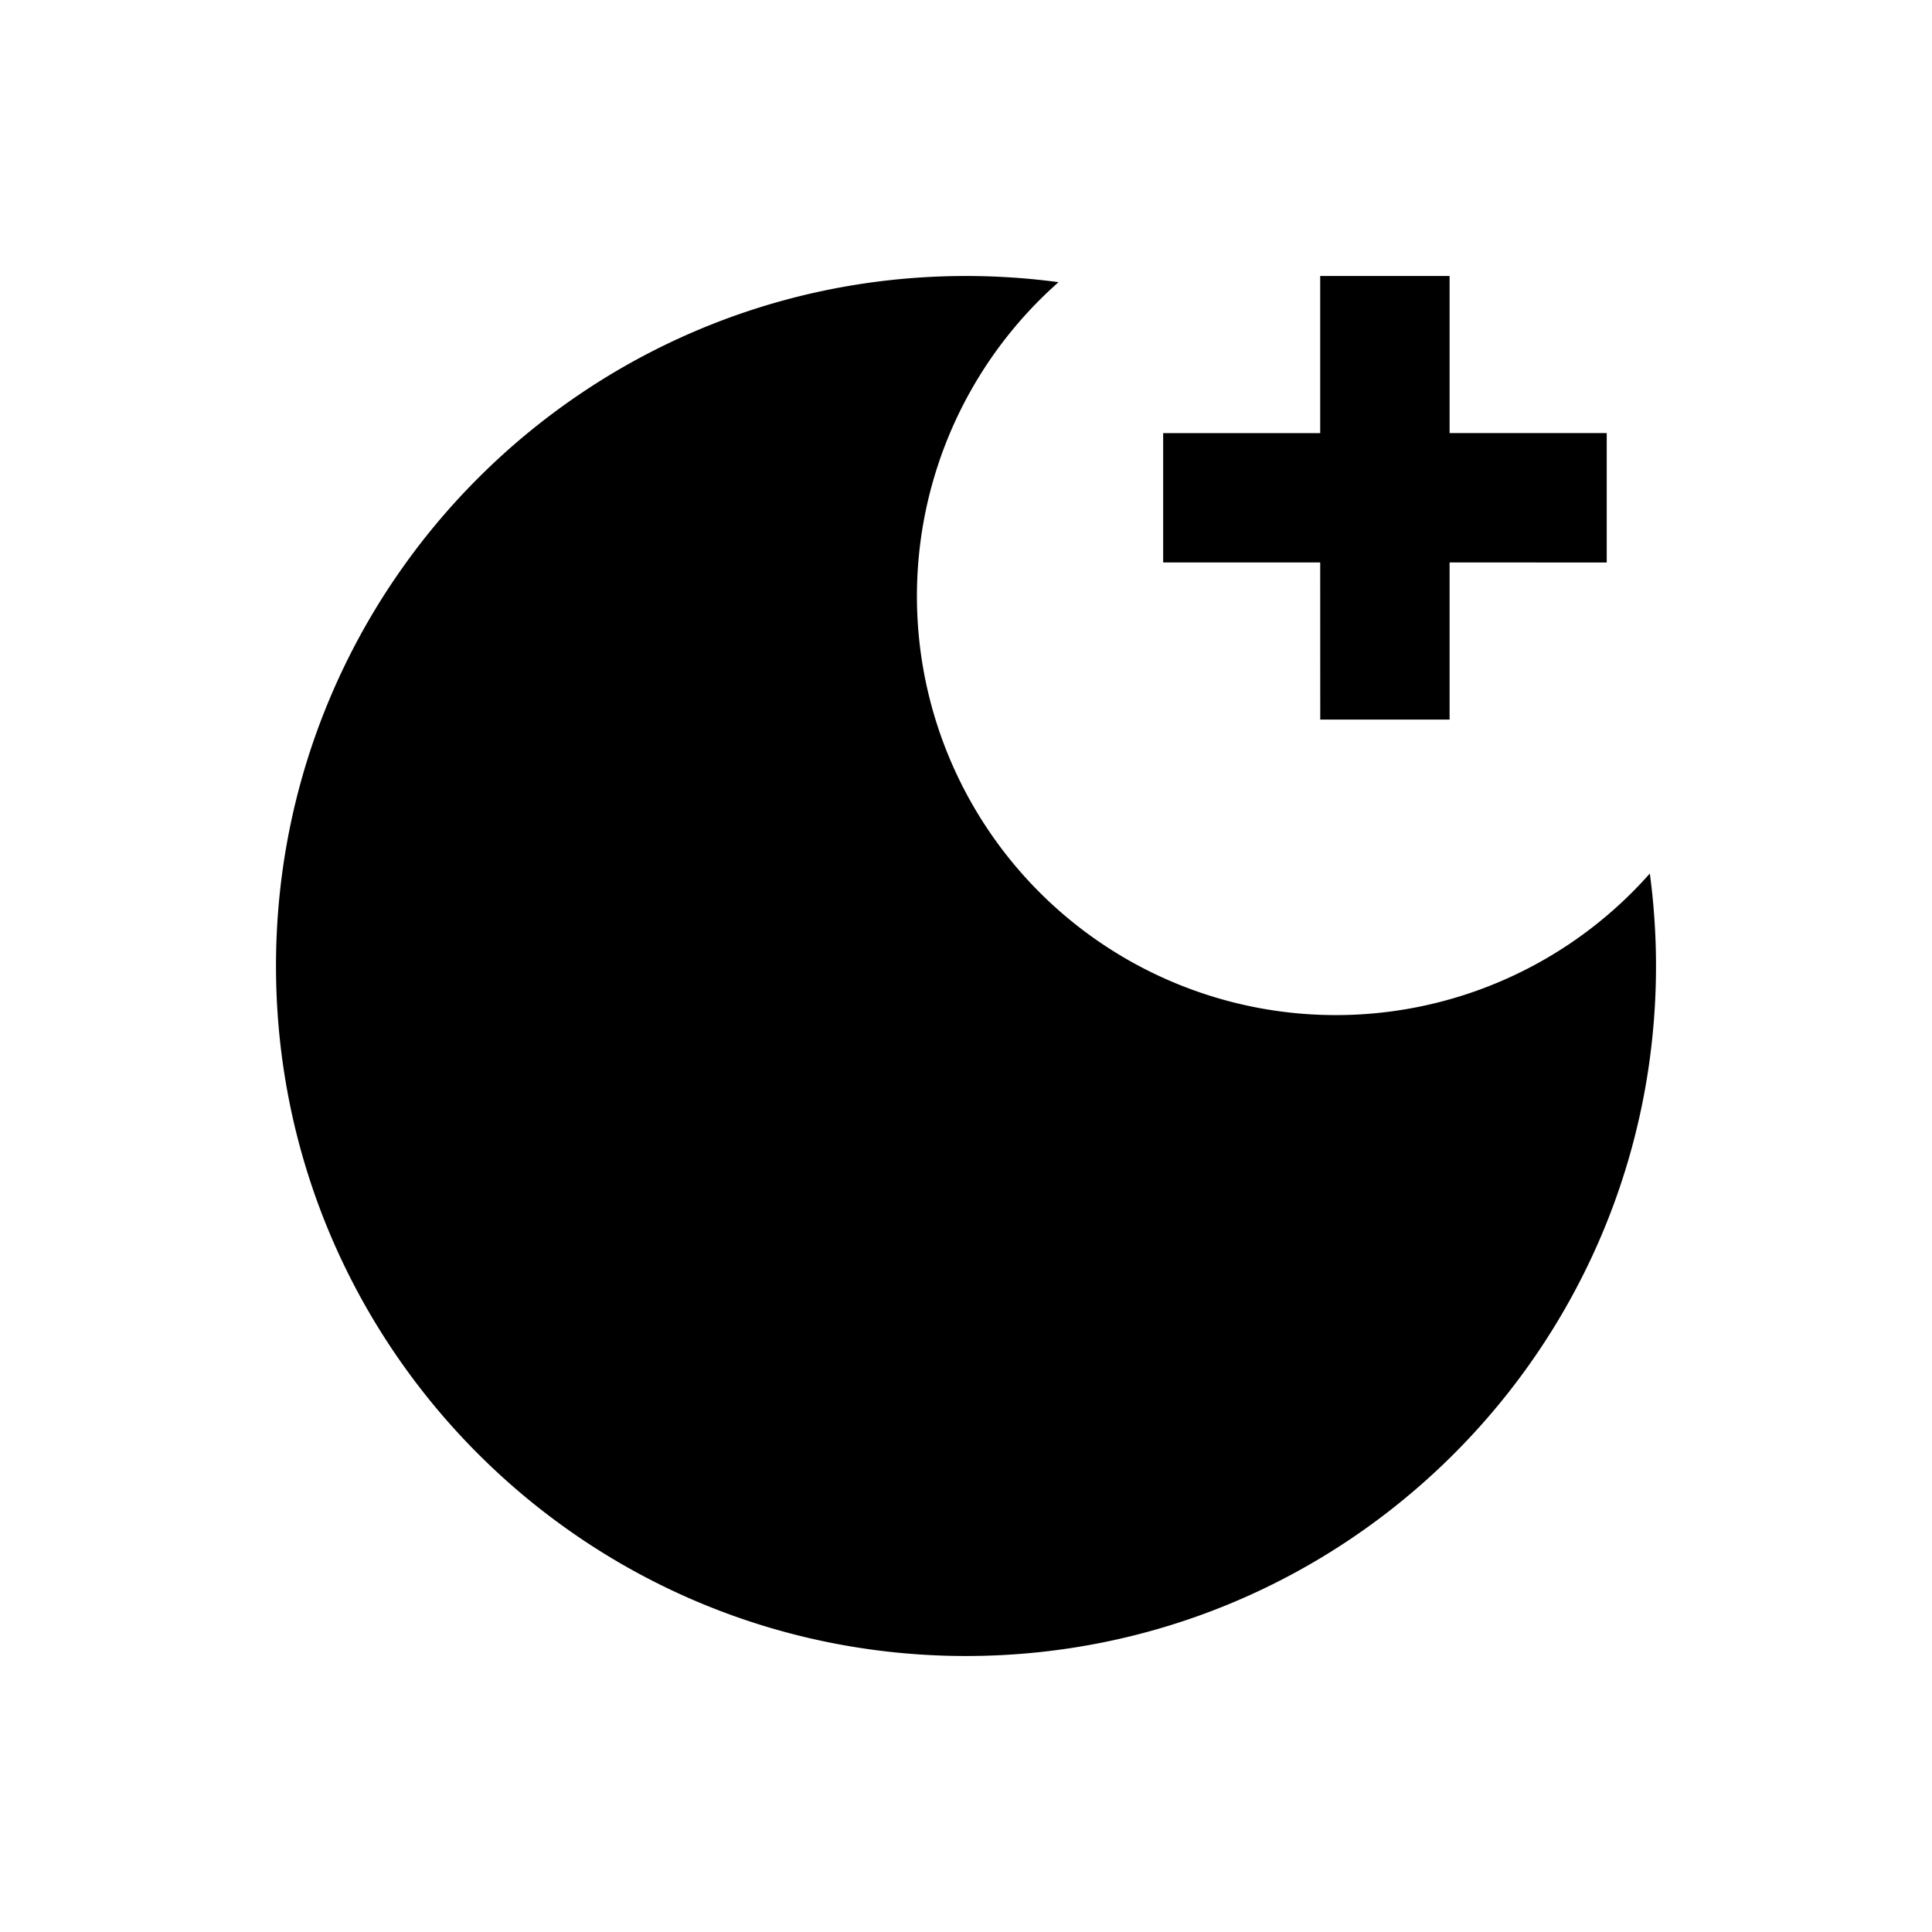 <?xml version="1.0" standalone="no"?><!DOCTYPE svg PUBLIC "-//W3C//DTD SVG 1.1//EN" "http://www.w3.org/Graphics/SVG/1.1/DTD/svg11.dtd"><svg t="1686906942665" class="icon" viewBox="0 0 1024 1024" version="1.1" xmlns="http://www.w3.org/2000/svg" p-id="7650" xmlns:xlink="http://www.w3.org/1999/xlink" width="64" height="64"><path d="M512 146.286c16.628 0 33.012 1.122 49.054 3.267a222.037 222.037 0 1 0 313.393 313.417c2.146 16.018 3.267 32.402 3.267 49.03 0 201.972-163.742 365.714-365.714 365.714-201.972 0-365.714-163.742-365.714-365.714 0-201.972 163.742-365.714 365.714-365.714z m256.317 0v83.261h83.285v68.584l-83.285-0.024v83.285h-68.559l-0.024-83.285h-83.237V229.571H699.733V146.286h68.584z" p-id="7651" fill="#000000"></path></svg>
